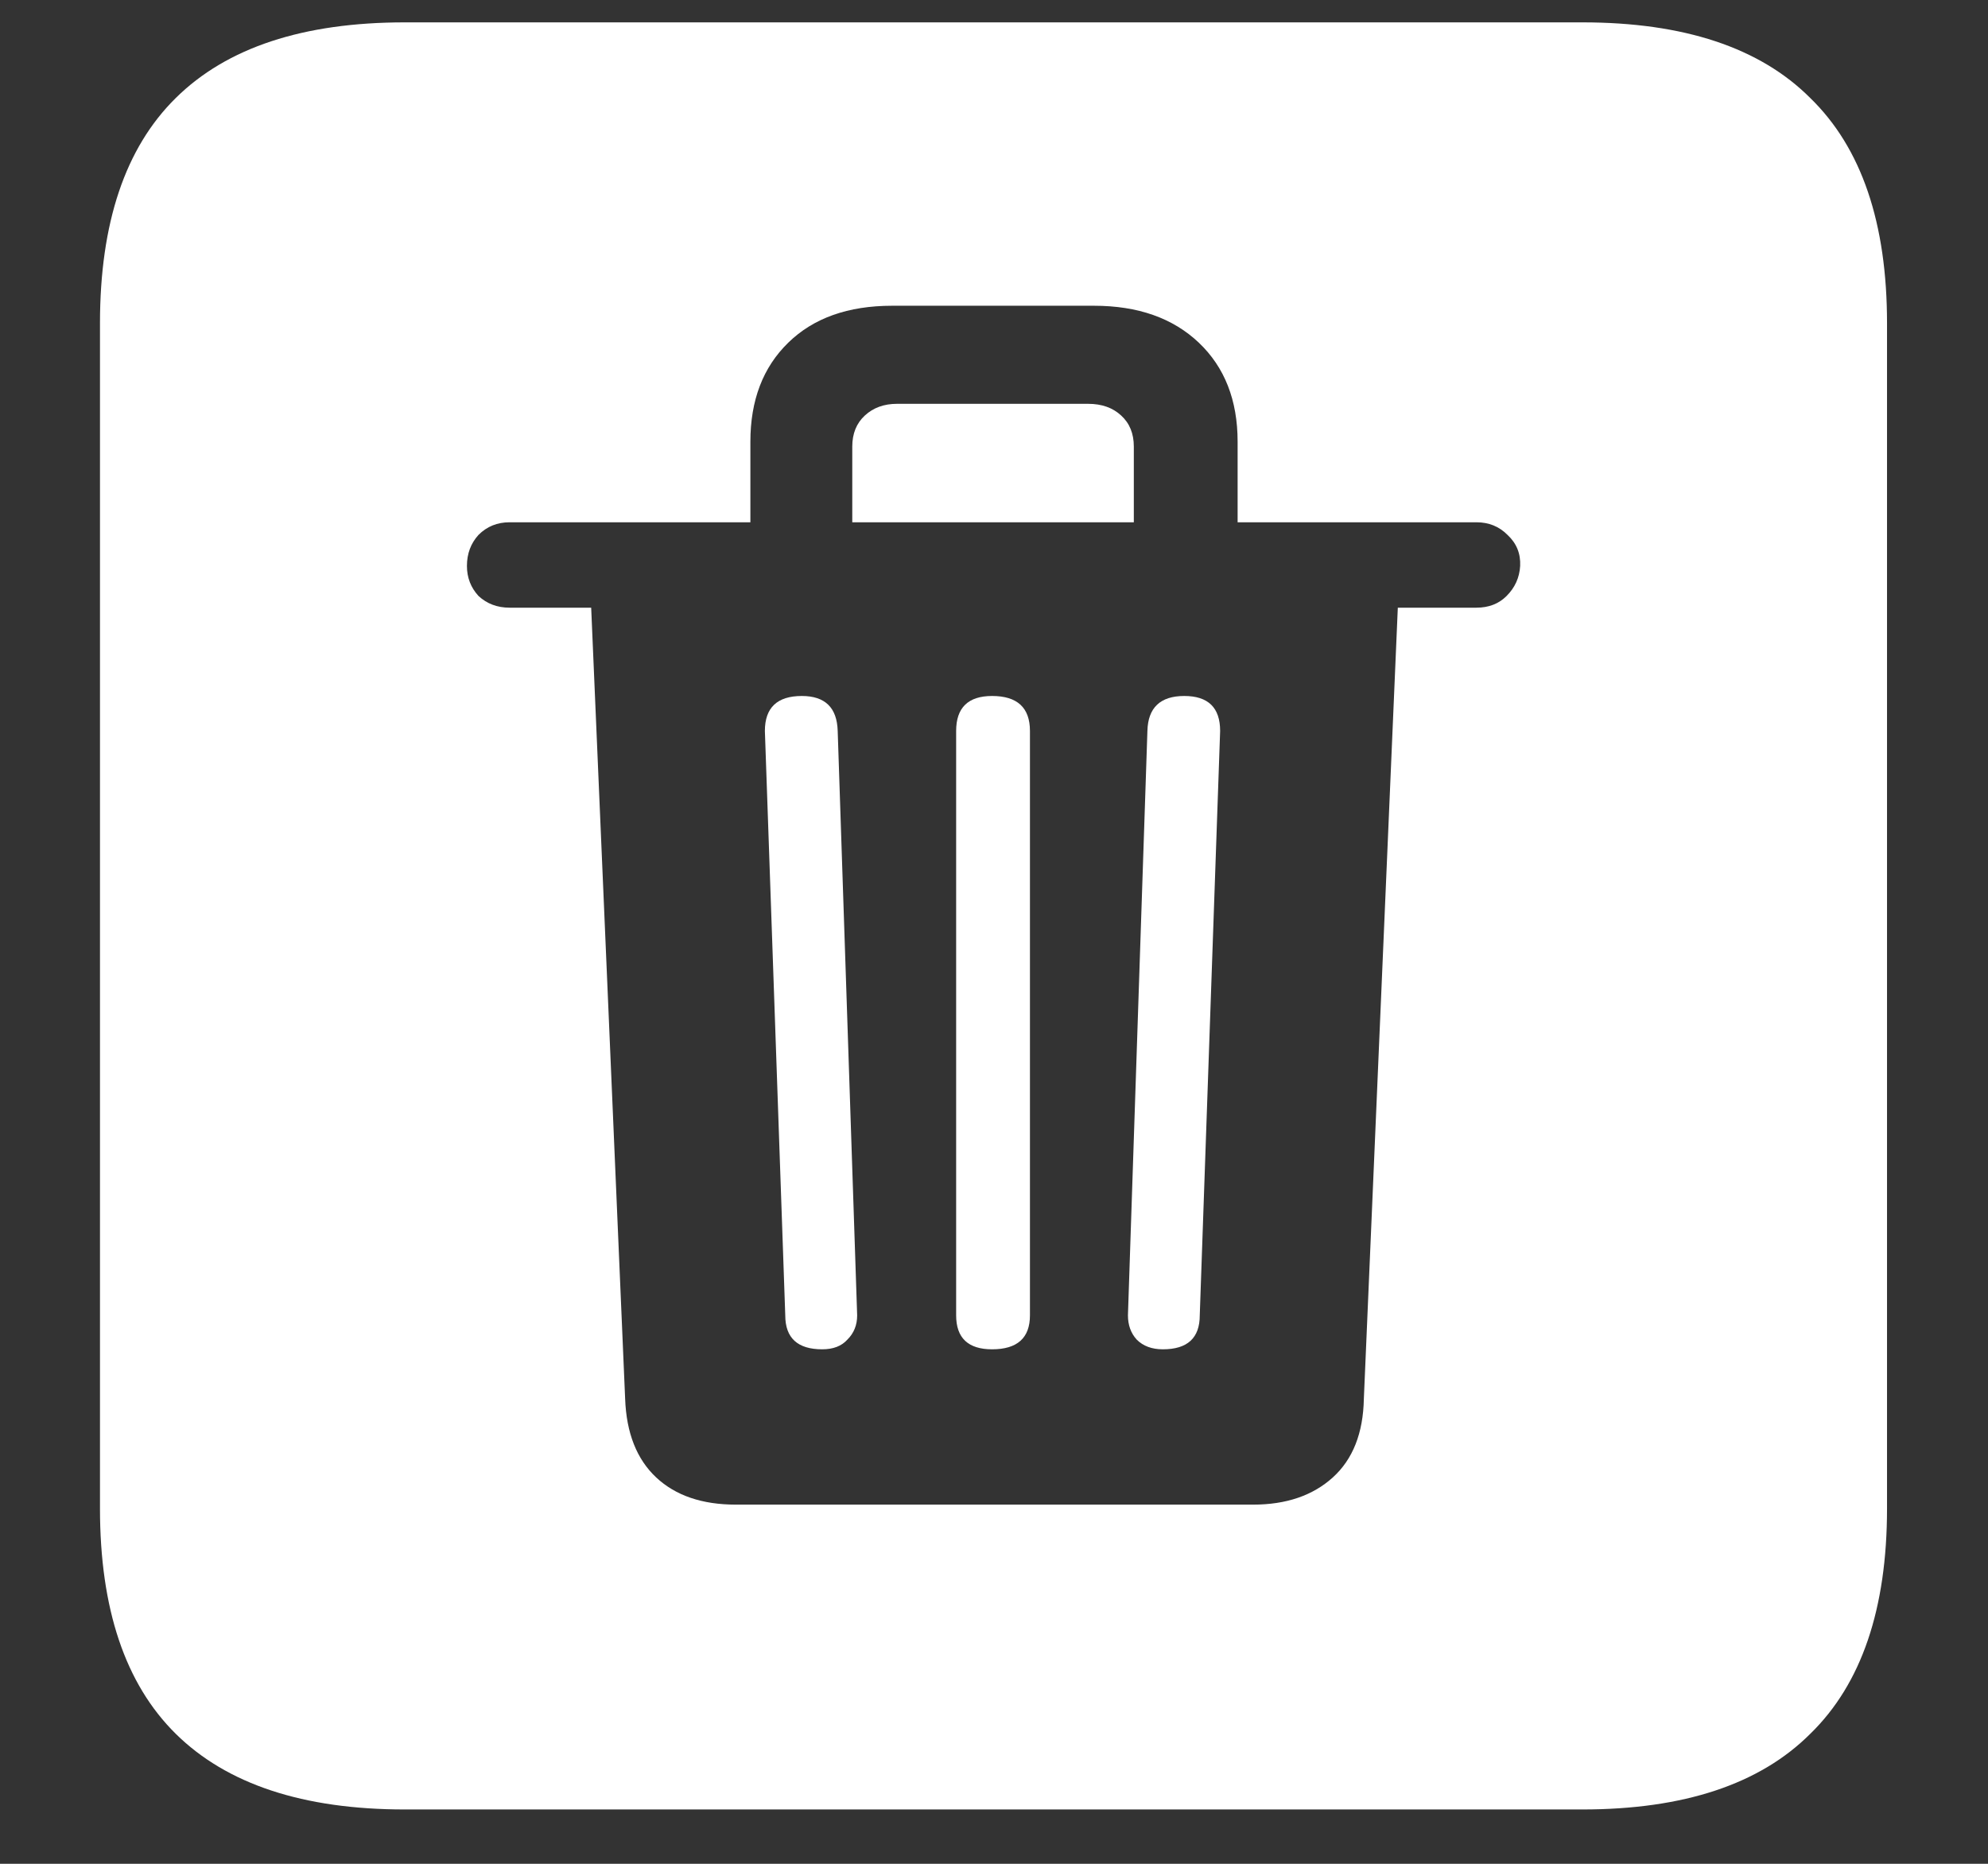 <?xml version="1.0" encoding="UTF-8"?>
<svg xmlns="http://www.w3.org/2000/svg" xmlns:xlink="http://www.w3.org/1999/xlink" width="24" height="22.5" viewBox="0 0 24 22.5" version="1.1">
<rect x="0" y="0" width="24" height="22.5" fill="#333333" stroke="none"/>
<g id="surface1">
<path style=" stroke:none;fill-rule:nonzero;fill:rgb(100%,100%,100%);fill-opacity:1;" d="M 4.887 21.844 L 19.102 21.844 C 20.328 21.844 21.246 21.539 21.855 20.93 C 22.473 20.328 22.781 19.422 22.781 18.211 L 22.781 3.902 C 22.781 2.691 22.473 1.785 21.855 1.184 C 21.246 0.574 20.328 0.27 19.102 0.27 L 4.887 0.27 C 3.66 0.27 2.738 0.574 2.121 1.184 C 1.512 1.785 1.207 2.691 1.207 3.902 L 1.207 18.211 C 1.207 19.422 1.512 20.328 2.121 20.93 C 2.738 21.539 3.66 21.844 4.887 21.844 Z M 8.883 18.164 C 8.477 18.164 8.156 18.055 7.922 17.836 C 7.688 17.617 7.562 17.301 7.547 16.887 L 7.137 7.336 L 6.152 7.336 C 6.004 7.336 5.879 7.289 5.777 7.195 C 5.684 7.094 5.637 6.973 5.637 6.832 C 5.637 6.684 5.684 6.559 5.777 6.457 C 5.879 6.355 6.004 6.305 6.152 6.305 L 9.059 6.305 L 9.059 5.332 C 9.059 4.832 9.211 4.434 9.516 4.137 C 9.82 3.84 10.238 3.691 10.77 3.691 L 13.207 3.691 C 13.738 3.691 14.16 3.84 14.473 4.137 C 14.785 4.434 14.941 4.832 14.941 5.332 L 14.941 6.305 L 17.824 6.305 C 17.973 6.305 18.098 6.355 18.199 6.457 C 18.309 6.559 18.359 6.684 18.352 6.832 C 18.344 6.973 18.289 7.094 18.188 7.195 C 18.094 7.289 17.973 7.336 17.824 7.336 L 16.875 7.336 L 16.465 16.887 C 16.457 17.301 16.332 17.617 16.09 17.836 C 15.848 18.055 15.527 18.164 15.129 18.164 Z M 9.926 16.289 C 10.059 16.289 10.16 16.25 10.23 16.172 C 10.309 16.094 10.348 15.996 10.348 15.879 L 10.113 8.824 C 10.105 8.543 9.961 8.402 9.68 8.402 C 9.383 8.402 9.234 8.543 9.234 8.824 L 9.48 15.879 C 9.48 16.152 9.629 16.289 9.926 16.289 Z M 11.977 16.289 C 12.281 16.289 12.434 16.152 12.434 15.879 L 12.434 8.824 C 12.434 8.543 12.281 8.402 11.977 8.402 C 11.688 8.402 11.543 8.543 11.543 8.824 L 11.543 15.879 C 11.543 16.152 11.688 16.289 11.977 16.289 Z M 14.039 16.289 C 14.336 16.289 14.484 16.152 14.484 15.879 L 14.73 8.824 C 14.73 8.543 14.586 8.402 14.297 8.402 C 14.008 8.402 13.859 8.543 13.852 8.824 L 13.617 15.879 C 13.617 15.996 13.652 16.094 13.723 16.172 C 13.801 16.25 13.906 16.289 14.039 16.289 Z M 10.289 6.305 L 13.688 6.305 L 13.688 5.391 C 13.688 5.234 13.637 5.109 13.535 5.016 C 13.434 4.922 13.301 4.875 13.137 4.875 L 10.828 4.875 C 10.672 4.875 10.543 4.922 10.441 5.016 C 10.34 5.109 10.289 5.234 10.289 5.391 Z M 10.289 6.305 "/>
</g>
</svg>
